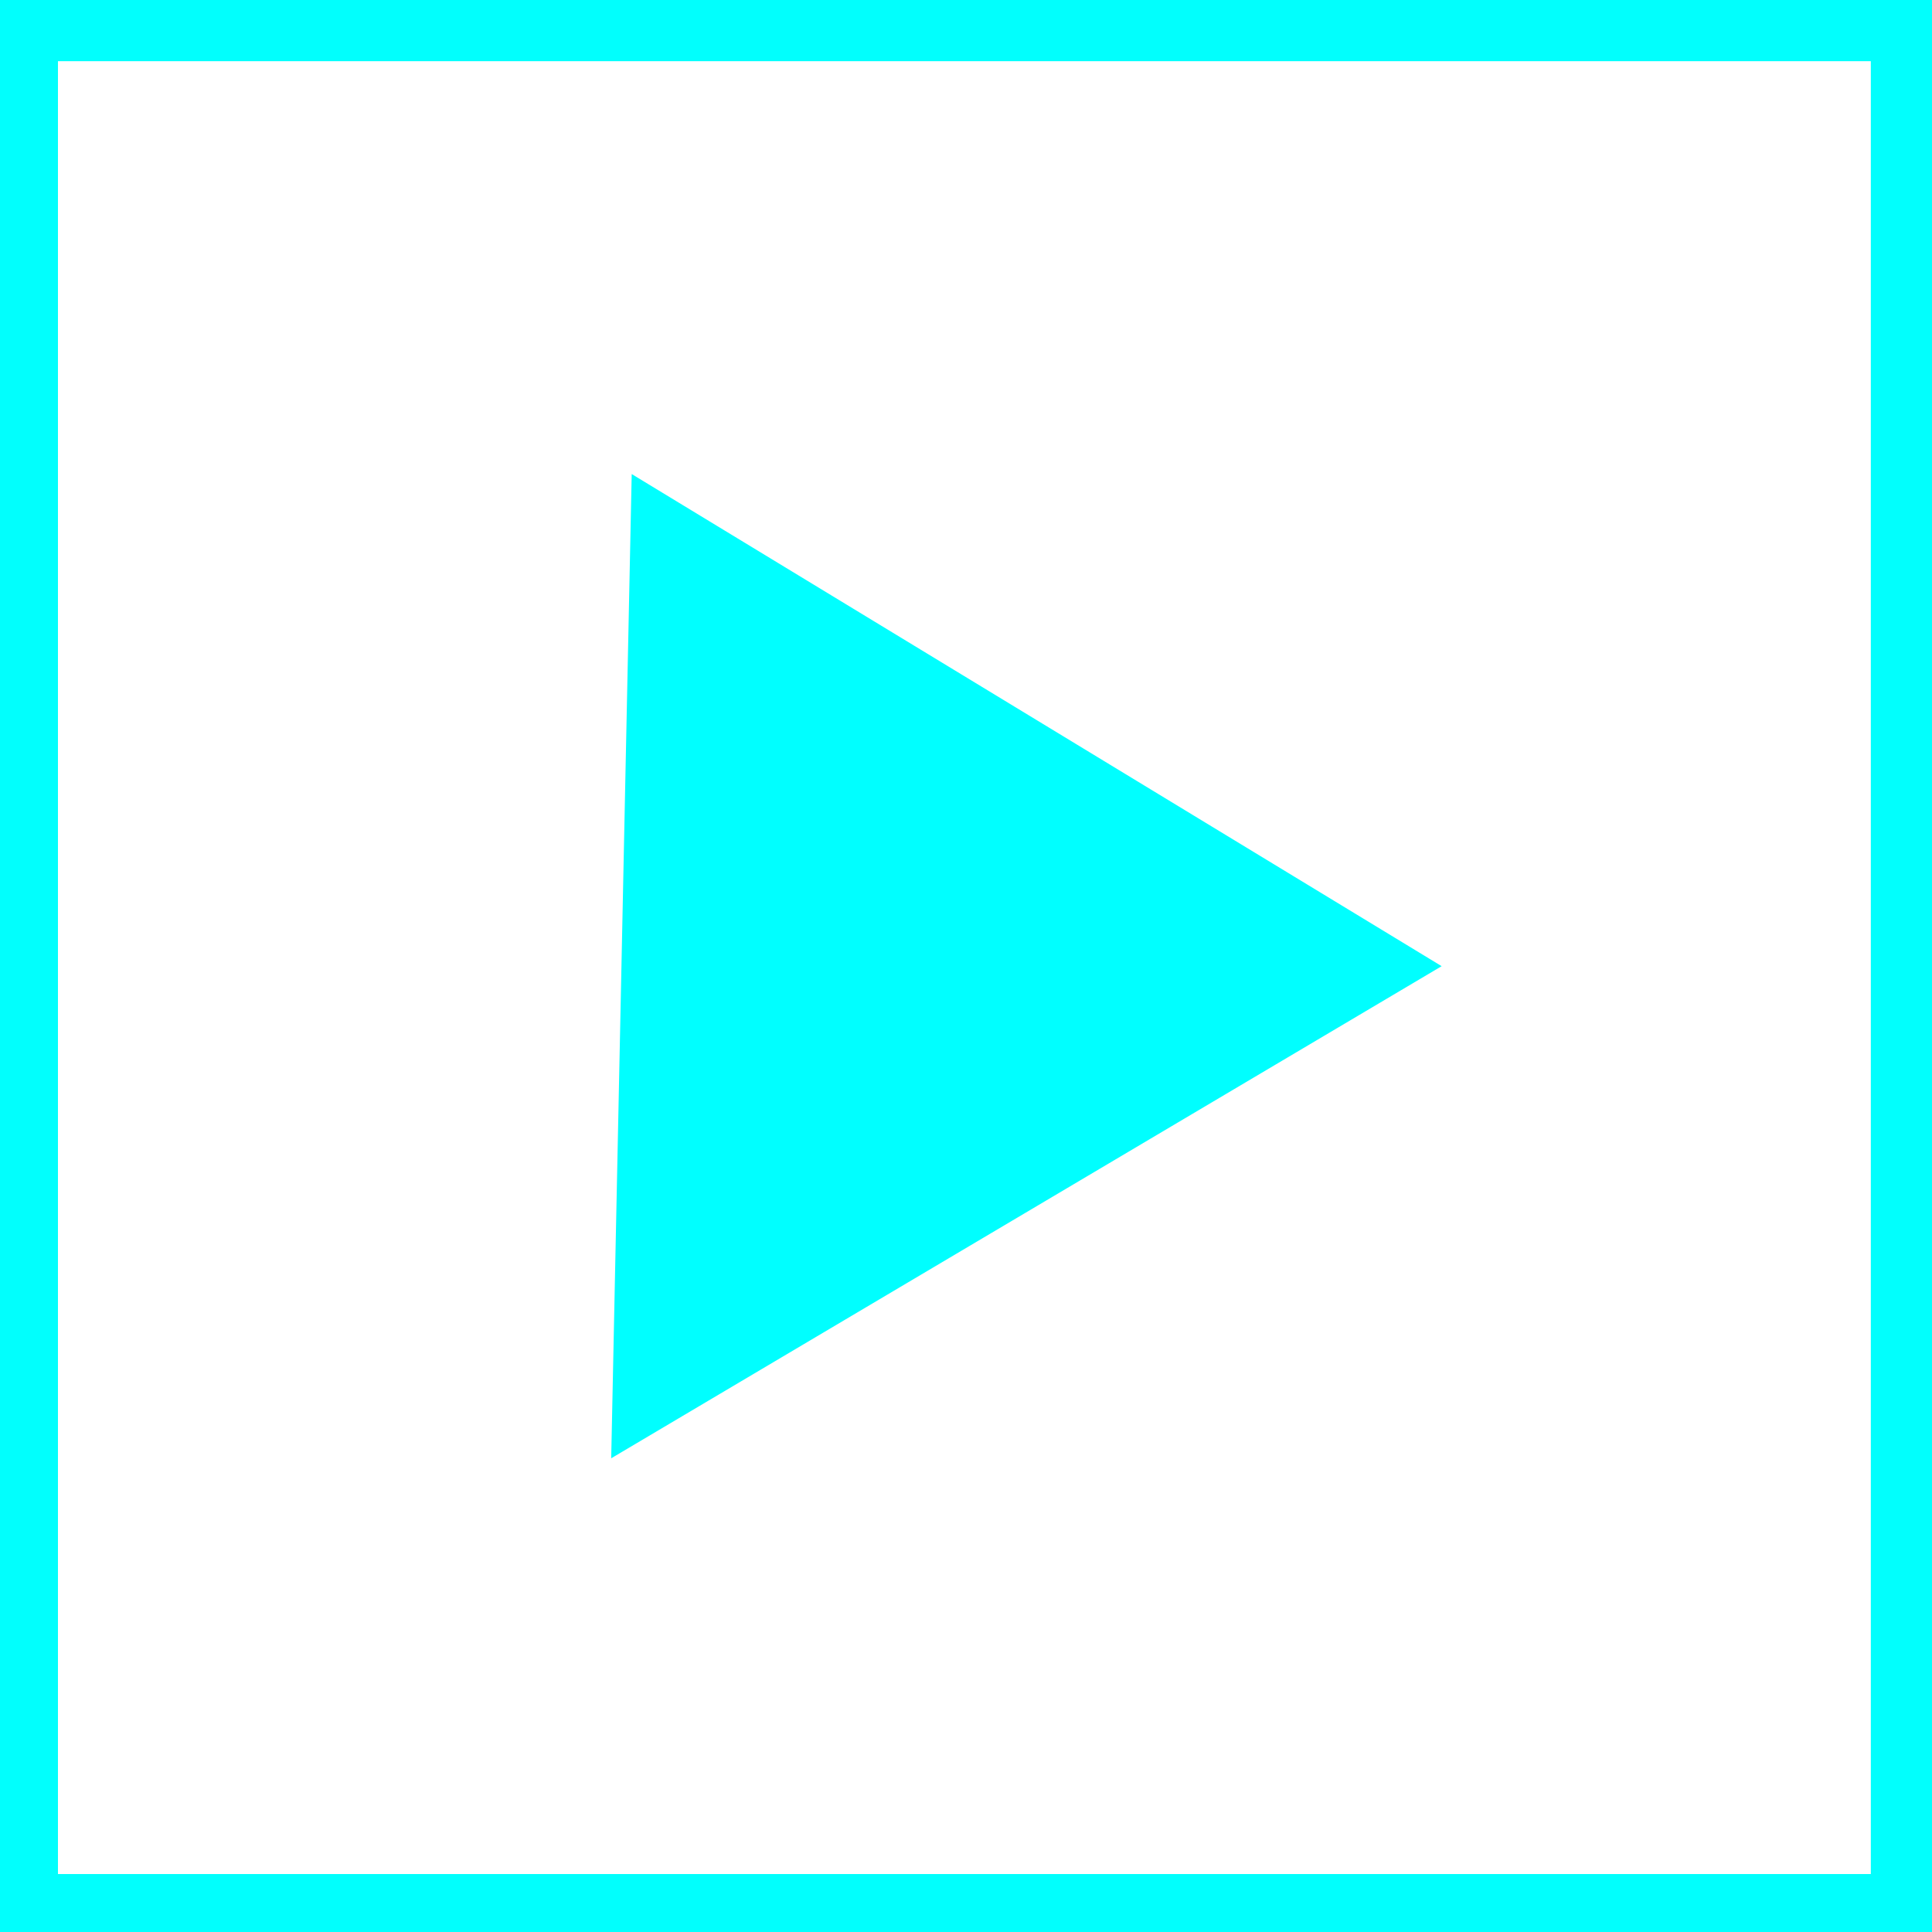 <?xml version="1.0" encoding="utf-8"?>
<!-- Generator: Adobe Illustrator 25.3.1, SVG Export Plug-In . SVG Version: 6.00 Build 0)  -->
<svg version="1.1" id="Layer_1" xmlns="http://www.w3.org/2000/svg" xmlns:xlink="http://www.w3.org/1999/xlink" x="0px" y="0px"
	 viewBox="0 0 60 60" style="enable-background:new 0 0 60 60;" xml:space="preserve">
<style type="text/css">
	.st0{fill:#00FFFF;stroke:#00FFFF;stroke-miterlimit:10;}
	.st1{fill:#01FFFD;}
</style>
<polygon class="st0" points="20.1,15.6 43.8,30 19.5,44.4 "/>
<path class="st1" d="M60,60H0V0h60V60z M58.1,1.9H1.8v56.3h56.3V1.9z"/>
</svg>
